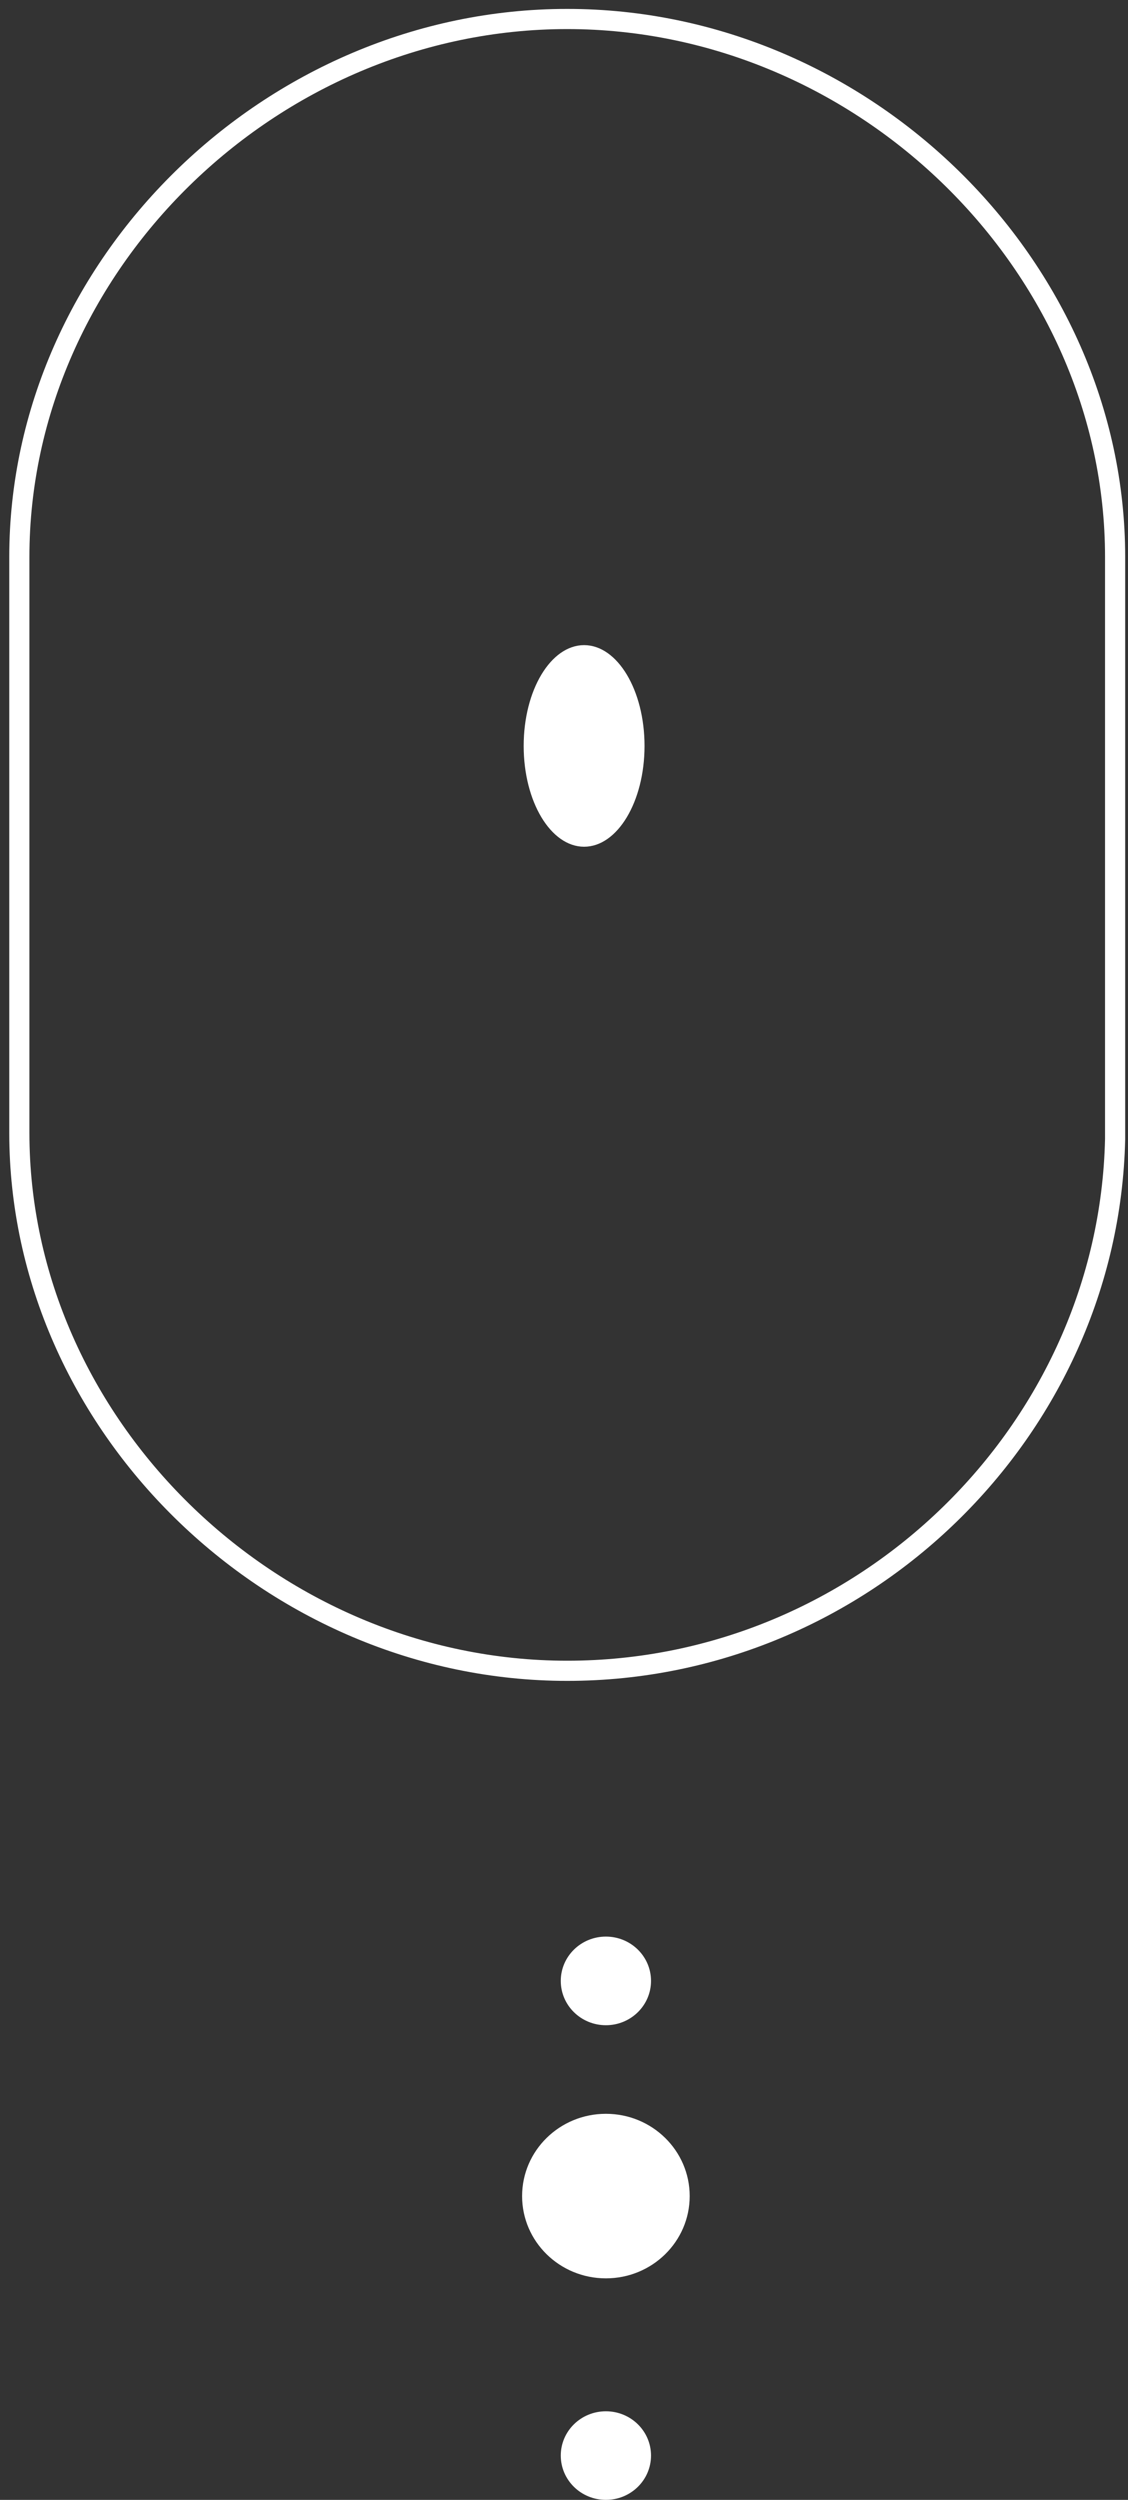 <svg width="28" height="62" viewBox="0 0 28 62" fill="none" xmlns="http://www.w3.org/2000/svg">
<rect x="0" y="0" width="28" height="62" fill="#333333" stroke="none"/>
<g clip-path="url(#clip0)">
<path d="M14.08 41.438C6.72 41.438 0.48 35.316 0.48 28.096V13.813C0.48 6.592 6.72 0.471 14.08 0.471C21.44 0.471 27.68 6.592 27.68 13.813V28.253C27.52 35.474 21.44 41.438 14.08 41.438Z" stroke="white" stroke-width="0.5" stroke-miterlimit="10"/>
<path d="M46.4 41.281C39.04 41.281 32.8 35.16 32.8 27.939V13.656C32.8 6.435 39.04 0.314 46.4 0.314C53.76 0.314 60 6.435 60 13.656V28.096C59.84 35.316 53.76 41.281 46.4 41.281Z" stroke="white" stroke-width="0.5" stroke-miterlimit="10"/>
<path d="M15.04 50.228C15.659 50.228 16.16 49.736 16.16 49.129C16.16 48.522 15.659 48.03 15.04 48.03C14.421 48.03 13.92 48.522 13.92 49.129C13.92 49.736 14.421 50.228 15.04 50.228Z" fill="white"/>
<path d="M15.04 62C15.659 62 16.16 61.508 16.16 60.901C16.16 60.294 15.659 59.803 15.04 59.803C14.421 59.803 13.92 60.294 13.92 60.901C13.92 61.508 14.421 62 15.04 62Z" fill="white"/>
<path d="M15.04 56.506C16.189 56.506 17.12 55.593 17.12 54.466C17.12 53.339 16.189 52.425 15.04 52.425C13.891 52.425 12.96 53.339 12.96 54.466C12.96 55.593 13.891 56.506 15.04 56.506Z" fill="white"/>
<ellipse cx="14.499" cy="18.5" rx="1.5" ry="2.5" fill="white"/>
</g>
<defs>
<clipPath id="clip0">
<rect width="28" height="62" fill="white"/>
</clipPath>
</defs>
</svg>
